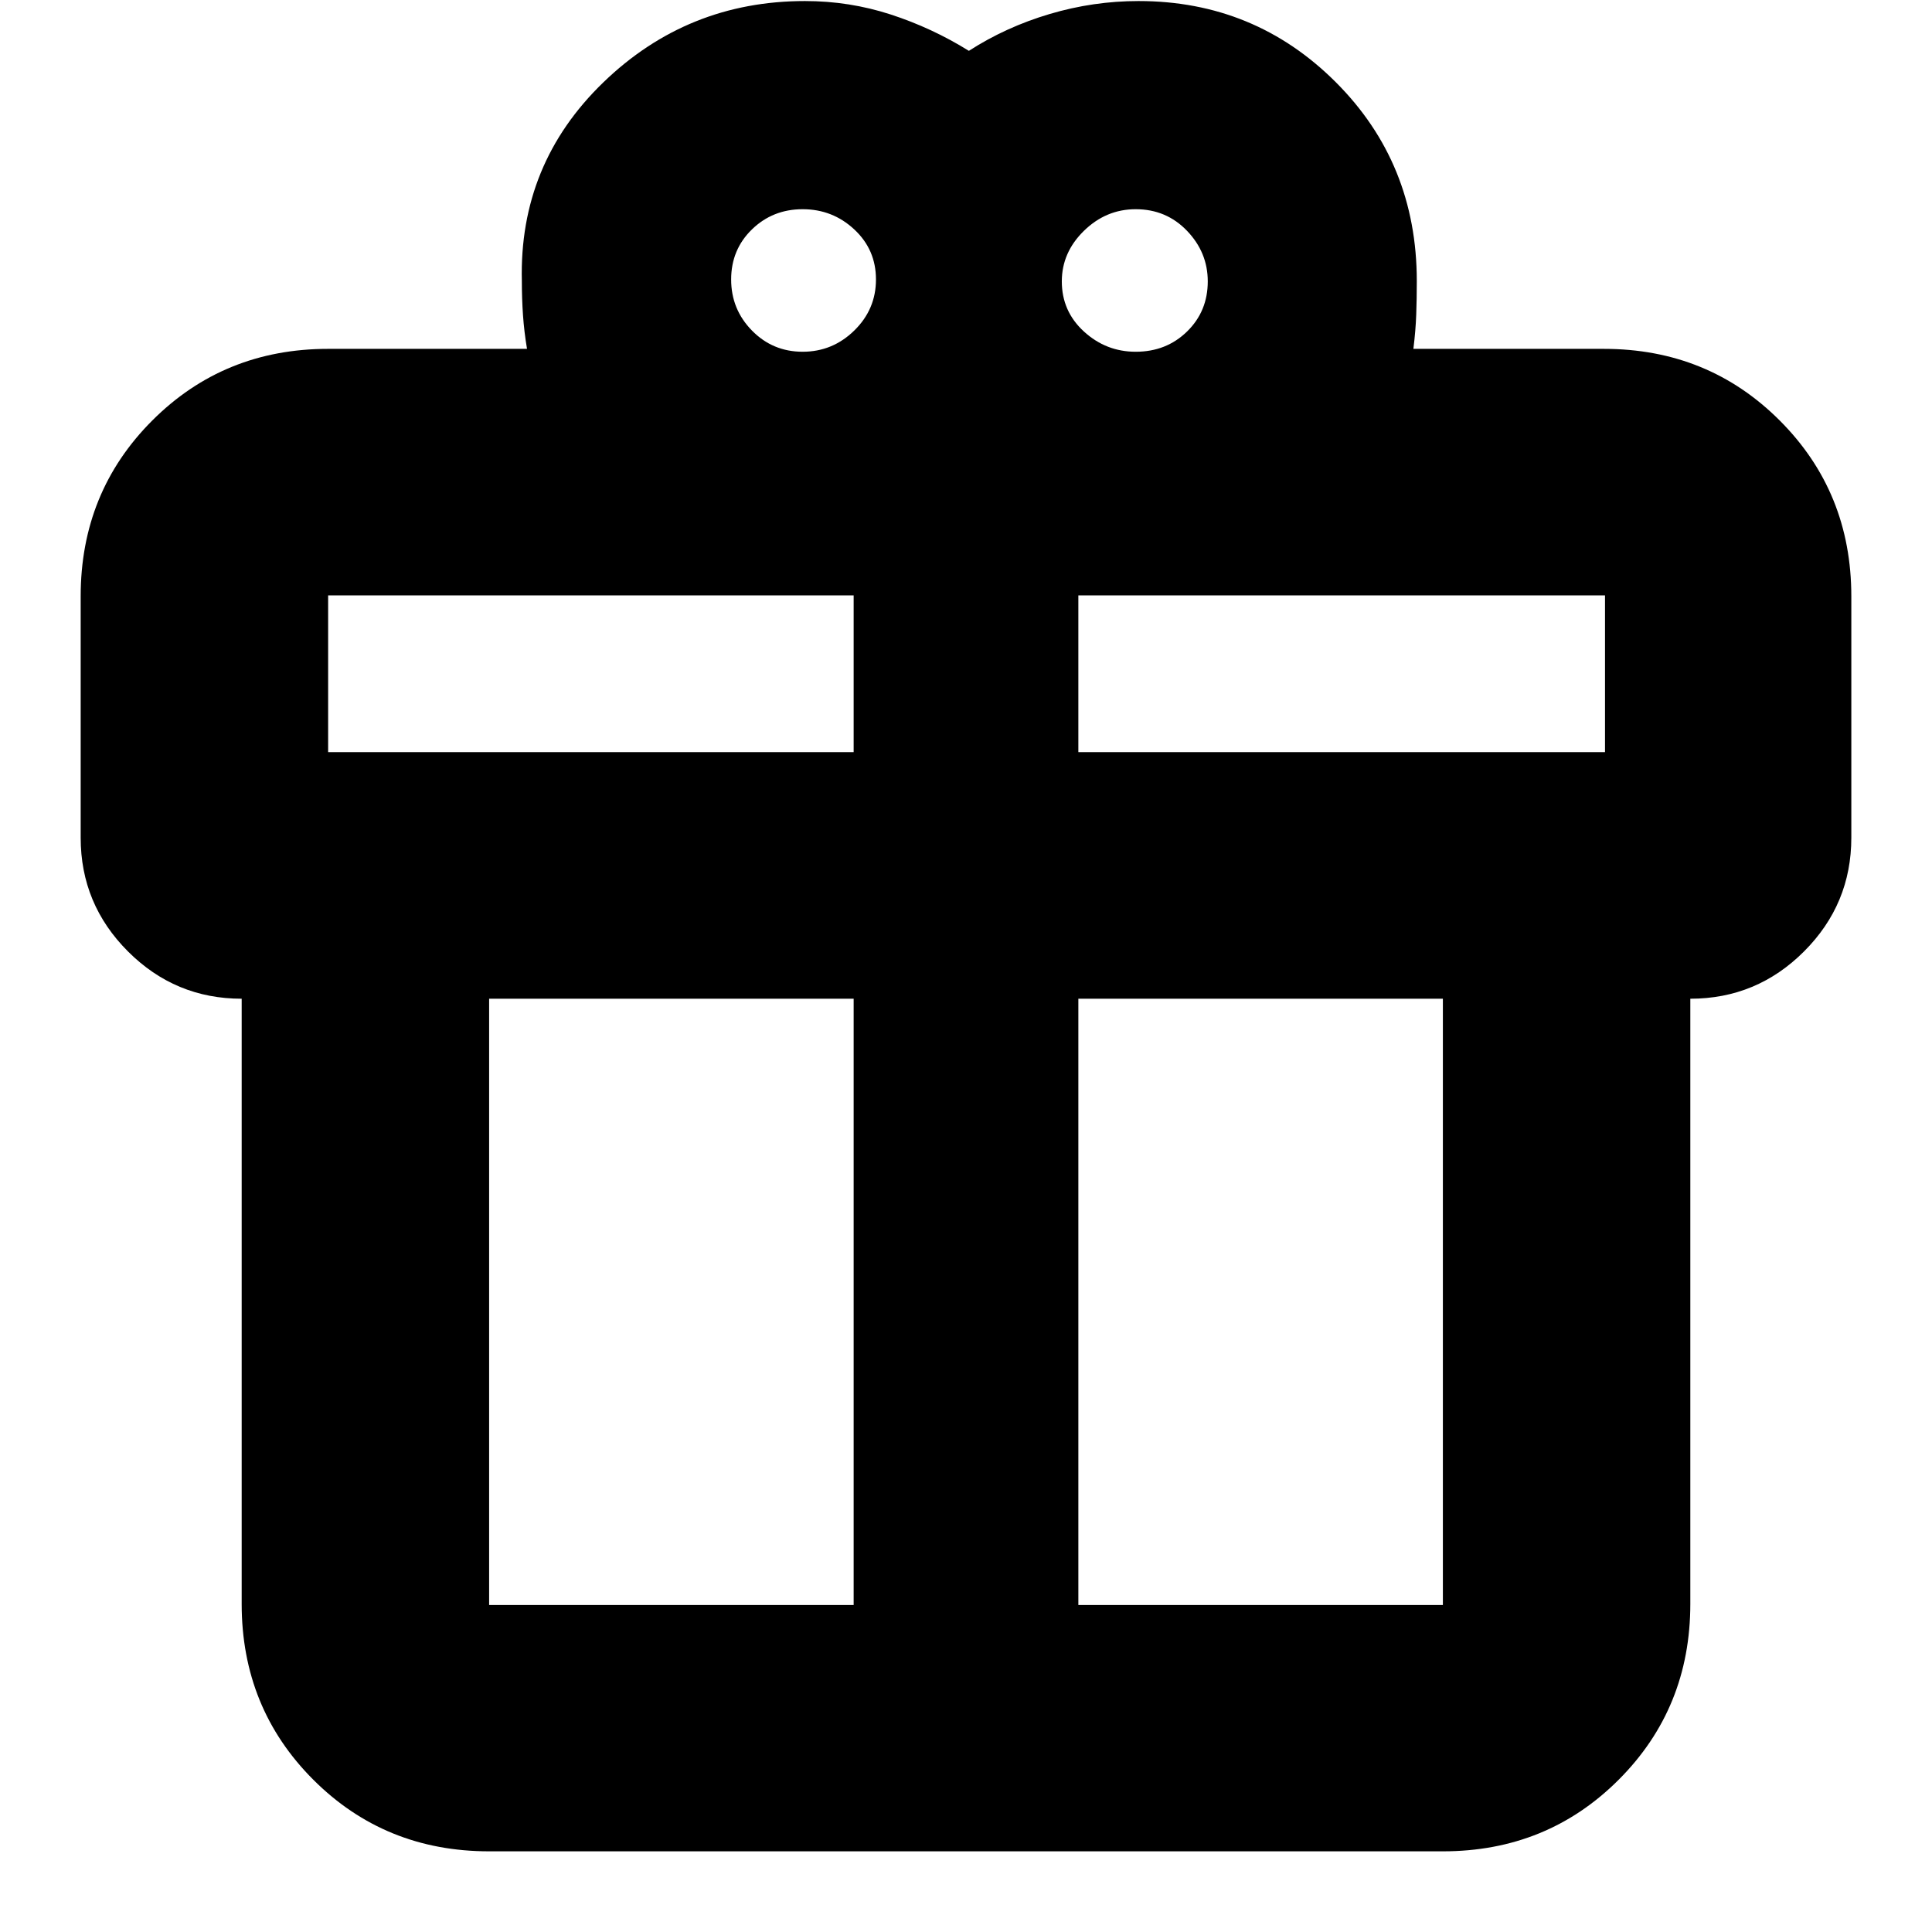 <svg xmlns="http://www.w3.org/2000/svg" height="24" viewBox="0 -960 960 960" width="24"><path d="M120.087-163.044v-300.694q-33 0-56.5-23.5t-23.5-56.5v-119.957q0-51.783 35.587-87.37t87.37-35.587h98.826q-1.435-8.566-2-16.766-.566-8.201-.566-16.93-1.434-58.131 40.395-98.631 41.83-40.5 100.301-40.5 22 0 42.5 6.652 20.5 6.653 38.935 18.087 18.435-11.869 40.152-18.304 21.717-6.435 44.152-6.435 57.609 0 97.935 40.25T704-820.348q0 8.819-.283 16.696-.282 7.876-1.413 17h94.652q51.783 0 87.37 35.587t35.587 87.37v119.957q0 33-23.5 56.5t-56.5 23.5v300.694q0 51.783-35.587 87.37-35.587 35.588-87.37 35.588H243.044q-51.783 0-87.37-35.588-35.587-35.587-35.587-87.37Zm444.235-693q-14.738 0-25.726 10.744-10.987 10.744-10.987 25.121 0 14.859 10.987 24.91 10.988 10.051 25.726 10.051 15.219 0 25.514-10.051 10.294-10.051 10.294-24.91 0-14.377-10.294-25.121-10.295-10.744-25.514-10.744Zm-201.018 34.911q0 14.838 10.331 25.376 10.33 10.539 25.195 10.539 14.866 0 25.648-10.539 10.783-10.538 10.783-25.376 0-14.837-10.783-24.874-10.782-10.037-25.648-10.037-14.865 0-25.195 10.037-10.331 10.037-10.331 24.874ZM163.044-664.13v77.87h261.13v-77.87h-261.13Zm261.13 501.651v-301.259h-181.13v301.259h181.13Zm111.652 0h181.13v-301.259h-181.13v301.259ZM797.521-586.26v-77.87H535.826v77.87h261.695Z"/></svg>